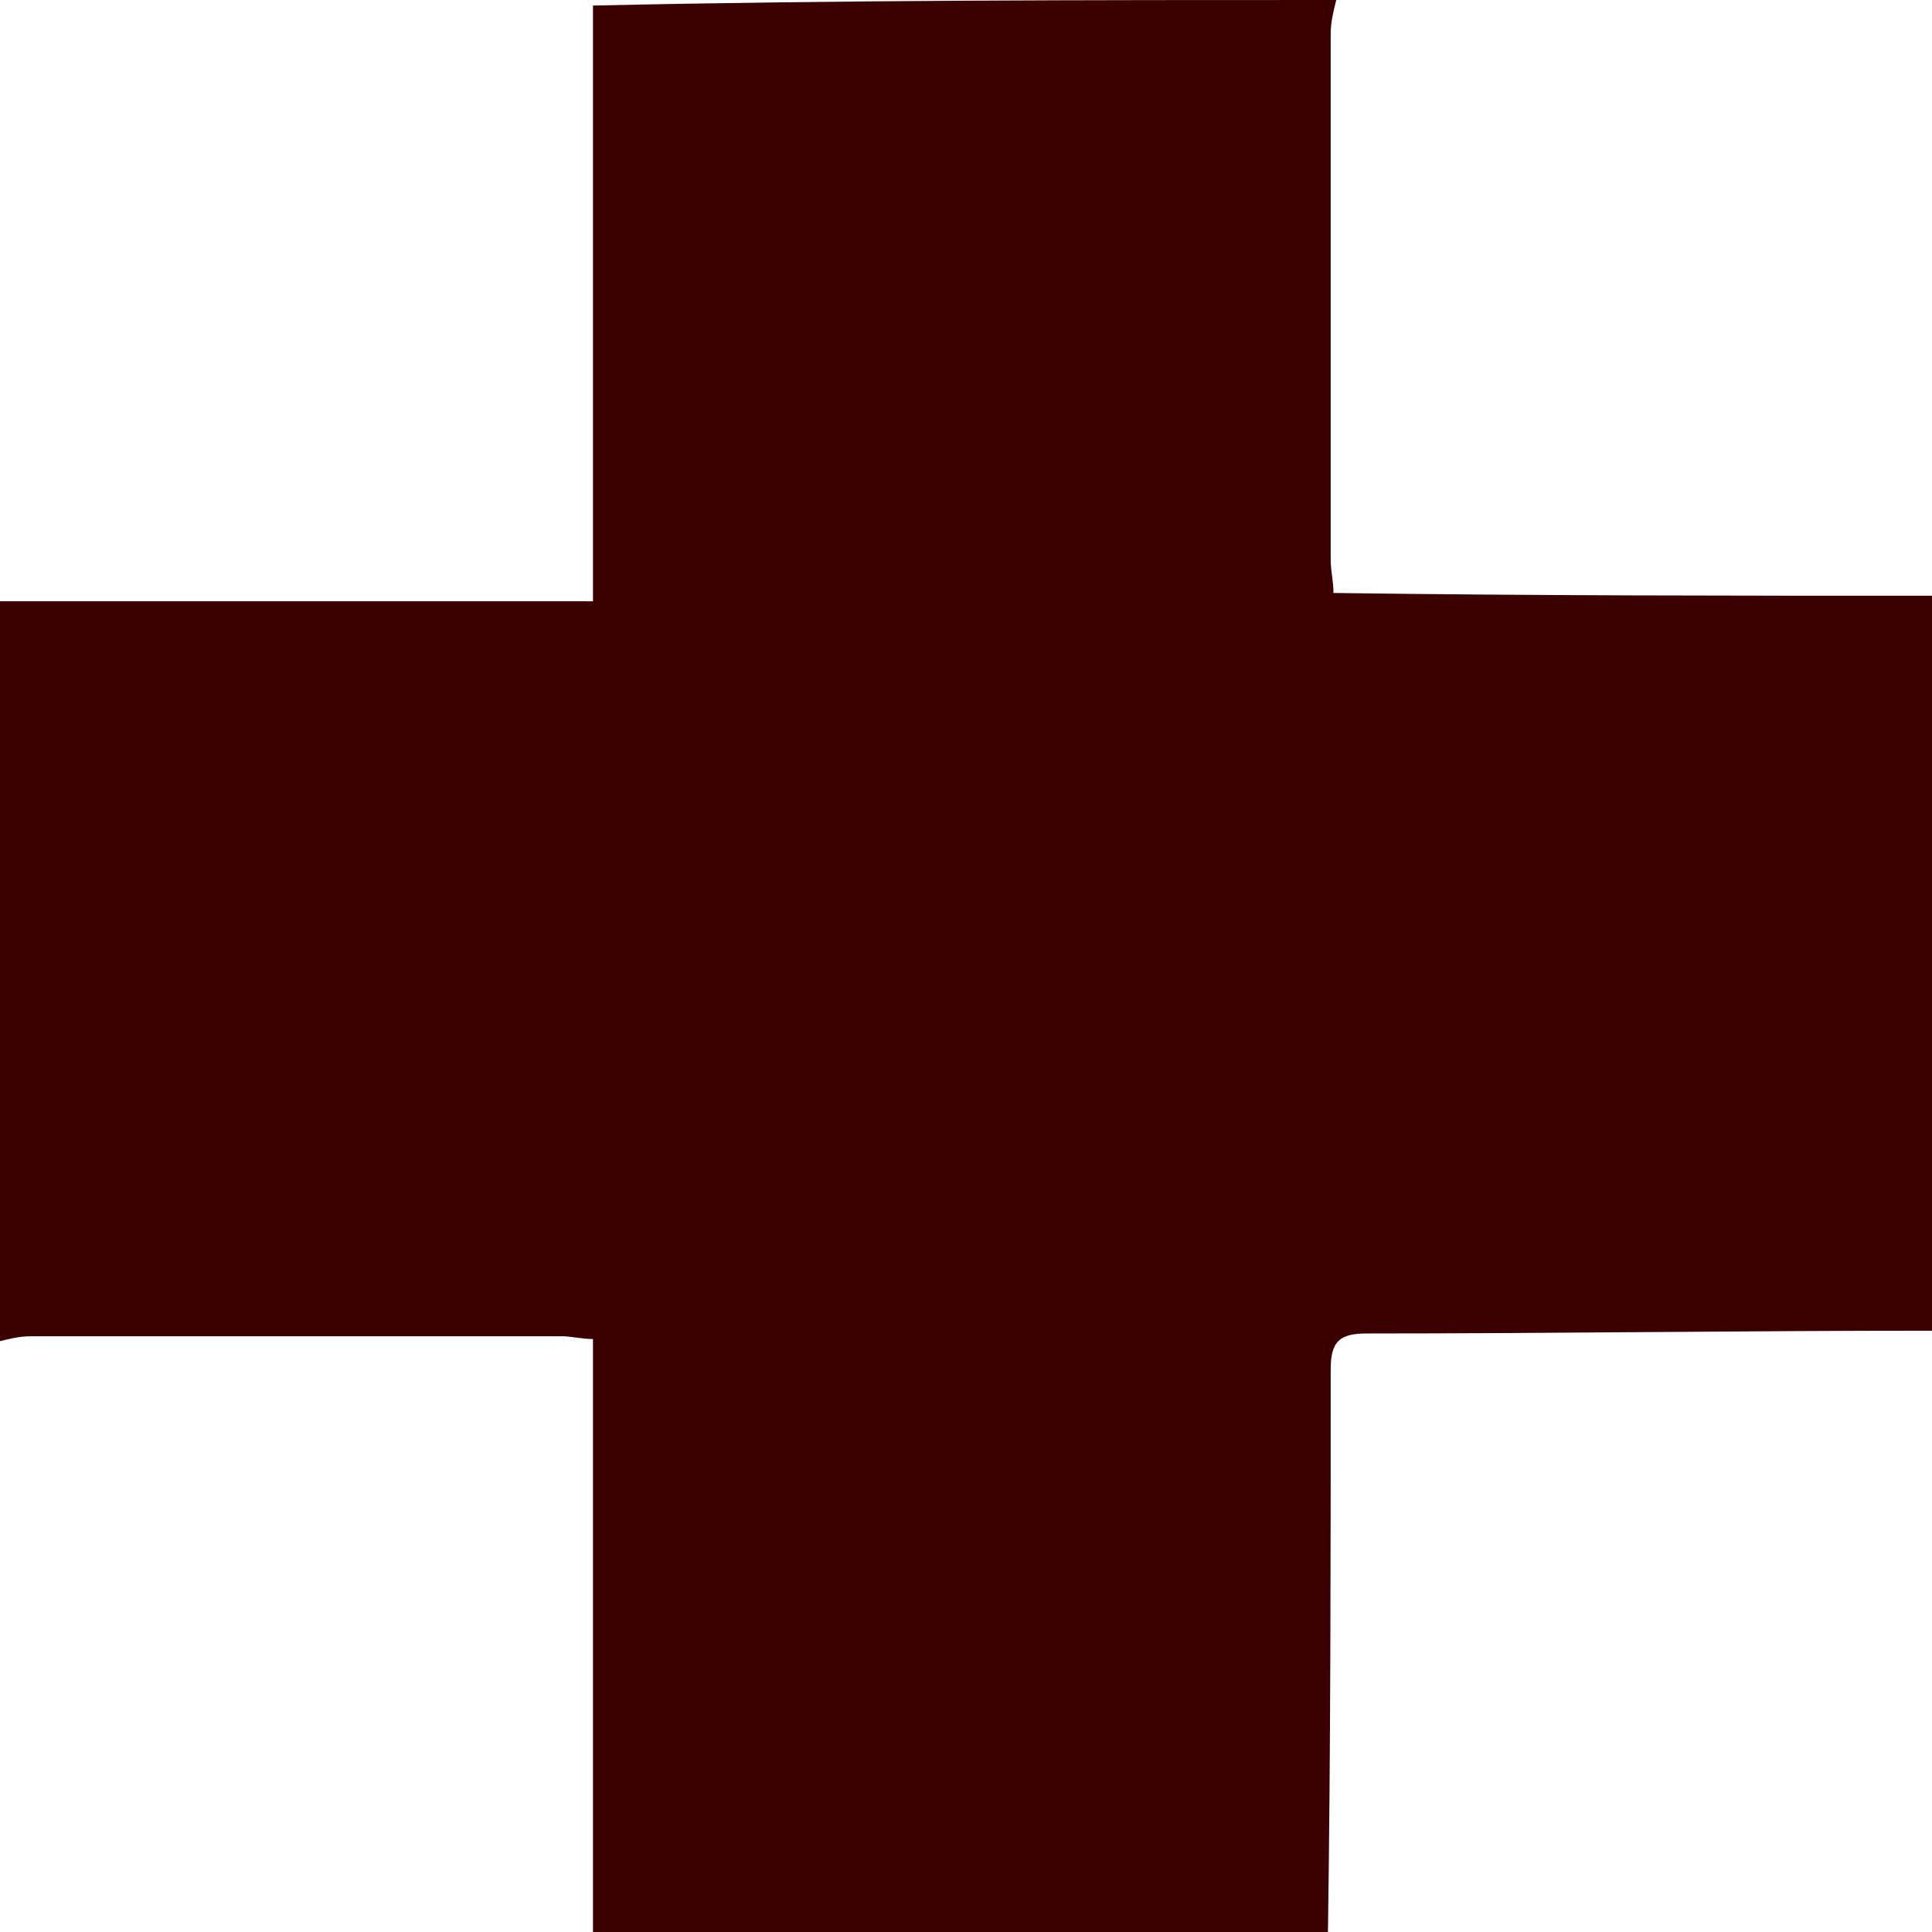 <?xml version="1.0" encoding="utf-8"?>
<!-- Generator: Adobe Illustrator 17.1.0, SVG Export Plug-In . SVG Version: 6.00 Build 0)  -->
<!DOCTYPE svg PUBLIC "-//W3C//DTD SVG 1.1//EN" "http://www.w3.org/Graphics/SVG/1.1/DTD/svg11.dtd">
<svg version="1.1" id="Layer_1" xmlns="http://www.w3.org/2000/svg" xmlns:xlink="http://www.w3.org/1999/xlink" x="0px" y="0px"
	 viewBox="0 0 69.4 69.4" enable-background="new 0 0 69.4 69.4" xml:space="preserve">
<g>
	<path fill="#3B0000" d="M69.4,21.4c0,8.8,0,17.6,0,26.4c-6.8,0-13.5,0.1-20.3,0.1c-1,0-1.3,0.3-1.3,1.3c0,6.8,0,13.5-0.1,20.3
		c-8.8,0-17.6,0-26.4,0c0-7.1,0-14.2,0-21.4c-0.4,0-0.8-0.1-1.1-0.1c-6.4,0-12.7,0-19.1,0c-0.4,0-0.8,0.1-1.2,0.2
		c0-8.9,0-17.8,0-26.6c7.1,0,14.2,0,21.4,0c0-7.2,0-14.3,0-21.4C30.2,0,39.1,0,48,0c-0.1,0.4-0.2,0.8-0.2,1.2c0,6.3,0,12.6,0,18.9
		c0,0.4,0.1,0.8,0.1,1.2C55.1,21.4,62.3,21.4,69.4,21.4z"/>
</g>
</svg>